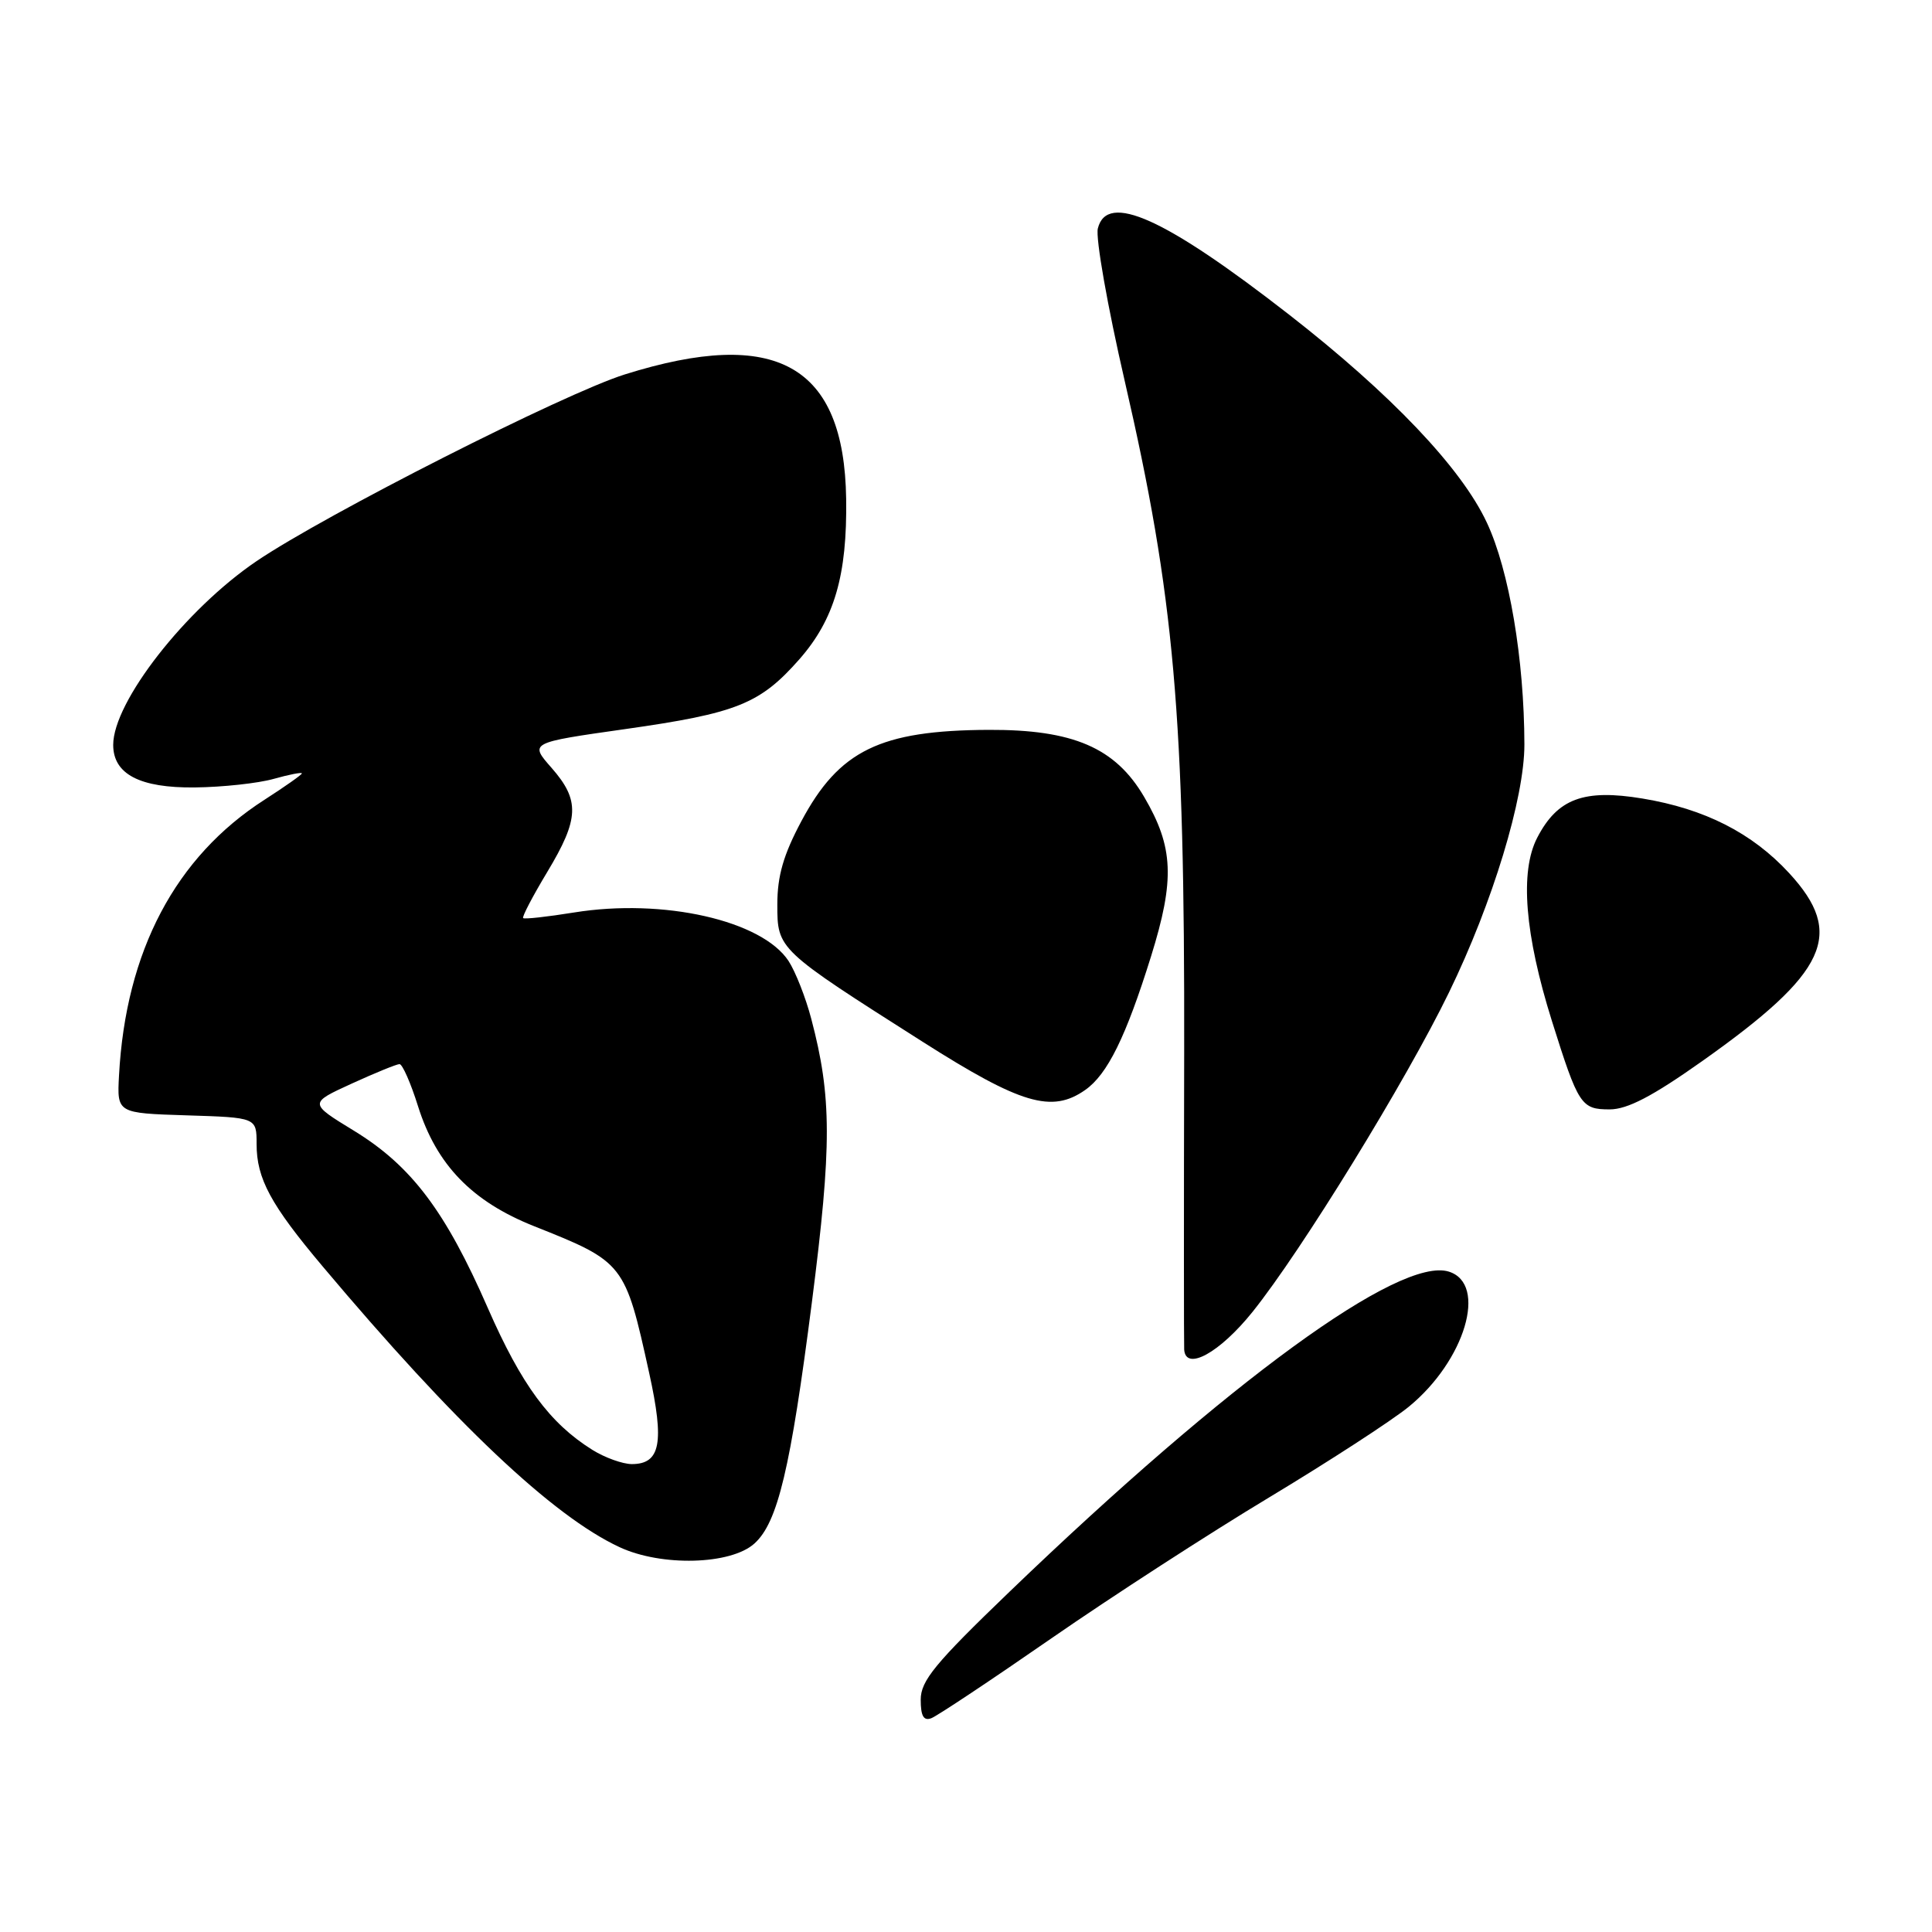 <?xml version="1.0" encoding="UTF-8" standalone="no"?>
<!DOCTYPE svg PUBLIC "-//W3C//DTD SVG 1.1//EN" "http://www.w3.org/Graphics/SVG/1.1/DTD/svg11.dtd" >
<svg xmlns="http://www.w3.org/2000/svg" xmlns:xlink="http://www.w3.org/1999/xlink" version="1.1" viewBox="0 0 256 256">
 <g >
 <path fill="currentColor"
d=" M 139.33 217.08 C 147.30 211.56 160.28 203.16 168.16 198.42 C 176.05 193.67 184.37 188.27 186.66 186.41 C 194.13 180.31 197.16 170.14 191.99 168.50 C 185.51 166.44 162.84 182.96 133.75 210.93 C 123.88 220.42 122.00 222.71 122.00 225.22 C 122.00 227.39 122.39 228.06 123.41 227.67 C 124.19 227.37 131.35 222.61 139.33 217.08 Z  M 99.97 204.52 C 103.06 201.73 104.75 194.62 107.58 172.55 C 110.24 151.76 110.22 145.33 107.50 135.01 C 106.76 132.18 105.40 128.74 104.49 127.34 C 100.96 121.96 87.88 119.00 76.06 120.91 C 72.52 121.48 69.48 121.82 69.32 121.65 C 69.15 121.49 70.59 118.74 72.51 115.55 C 76.76 108.49 76.86 106.05 73.08 101.74 C 70.15 98.41 70.15 98.41 82.83 96.61 C 97.64 94.51 100.70 93.28 105.91 87.37 C 110.56 82.08 112.27 76.23 112.12 66.08 C 111.86 48.36 102.87 43.31 82.80 49.61 C 74.76 52.13 43.14 68.16 34.00 74.35 C 24.58 80.73 15.00 93.01 15.00 98.70 C 15.00 102.58 18.53 104.42 25.81 104.34 C 29.49 104.30 34.19 103.79 36.25 103.21 C 38.31 102.63 40.00 102.30 40.00 102.48 C 40.00 102.65 37.77 104.22 35.05 105.97 C 23.25 113.54 16.66 126.03 15.77 142.50 C 15.50 147.50 15.50 147.50 24.75 147.79 C 34.00 148.08 34.00 148.08 34.00 151.59 C 34.00 156.17 35.86 159.62 42.74 167.79 C 60.24 188.59 73.23 200.88 82.08 205.00 C 87.64 207.60 96.85 207.35 99.97 204.52 Z  M 165.96 173.84 C 172.44 165.77 186.30 143.23 192.00 131.50 C 197.79 119.60 202.00 105.74 201.99 98.64 C 201.97 87.40 199.98 75.58 197.02 69.26 C 193.65 62.02 184.30 52.20 170.81 41.69 C 154.34 28.87 146.68 25.42 145.47 30.27 C 145.15 31.52 146.76 40.64 149.04 50.52 C 155.61 79.03 156.99 94.67 156.91 139.50 C 156.86 160.40 156.87 178.09 156.91 178.82 C 157.10 181.74 161.62 179.25 165.96 173.84 Z  M 225.57 140.59 C 242.15 128.86 244.51 123.76 237.07 115.69 C 232.17 110.37 225.87 107.17 217.64 105.81 C 209.87 104.52 206.37 105.82 203.69 111.00 C 201.36 115.49 202.04 123.83 205.64 135.30 C 209.15 146.46 209.51 147.00 213.29 147.00 C 215.64 147.00 218.96 145.27 225.57 140.59 Z  M 143.79 144.43 C 146.74 142.37 149.19 137.40 152.52 126.72 C 155.69 116.54 155.51 112.25 151.61 105.60 C 147.79 99.07 142.19 96.66 130.98 96.71 C 116.61 96.78 111.18 99.43 106.17 108.84 C 103.81 113.26 103.00 116.08 103.00 119.84 C 103.00 125.80 103.01 125.81 122.30 138.07 C 135.28 146.32 139.37 147.53 143.79 144.43 Z  M 78.50 192.12 C 72.84 188.59 69.09 183.49 64.63 173.30 C 59.02 160.46 54.50 154.48 46.92 149.84 C 40.93 146.18 40.93 146.18 46.59 143.59 C 49.70 142.17 52.56 141.00 52.94 141.00 C 53.32 141.00 54.43 143.51 55.39 146.58 C 57.84 154.35 62.55 159.21 70.78 162.48 C 82.70 167.22 82.82 167.37 86.02 181.93 C 88.06 191.18 87.52 194.00 83.71 194.00 C 82.50 193.99 80.15 193.15 78.50 192.12 Z "/>
</g>
</svg>